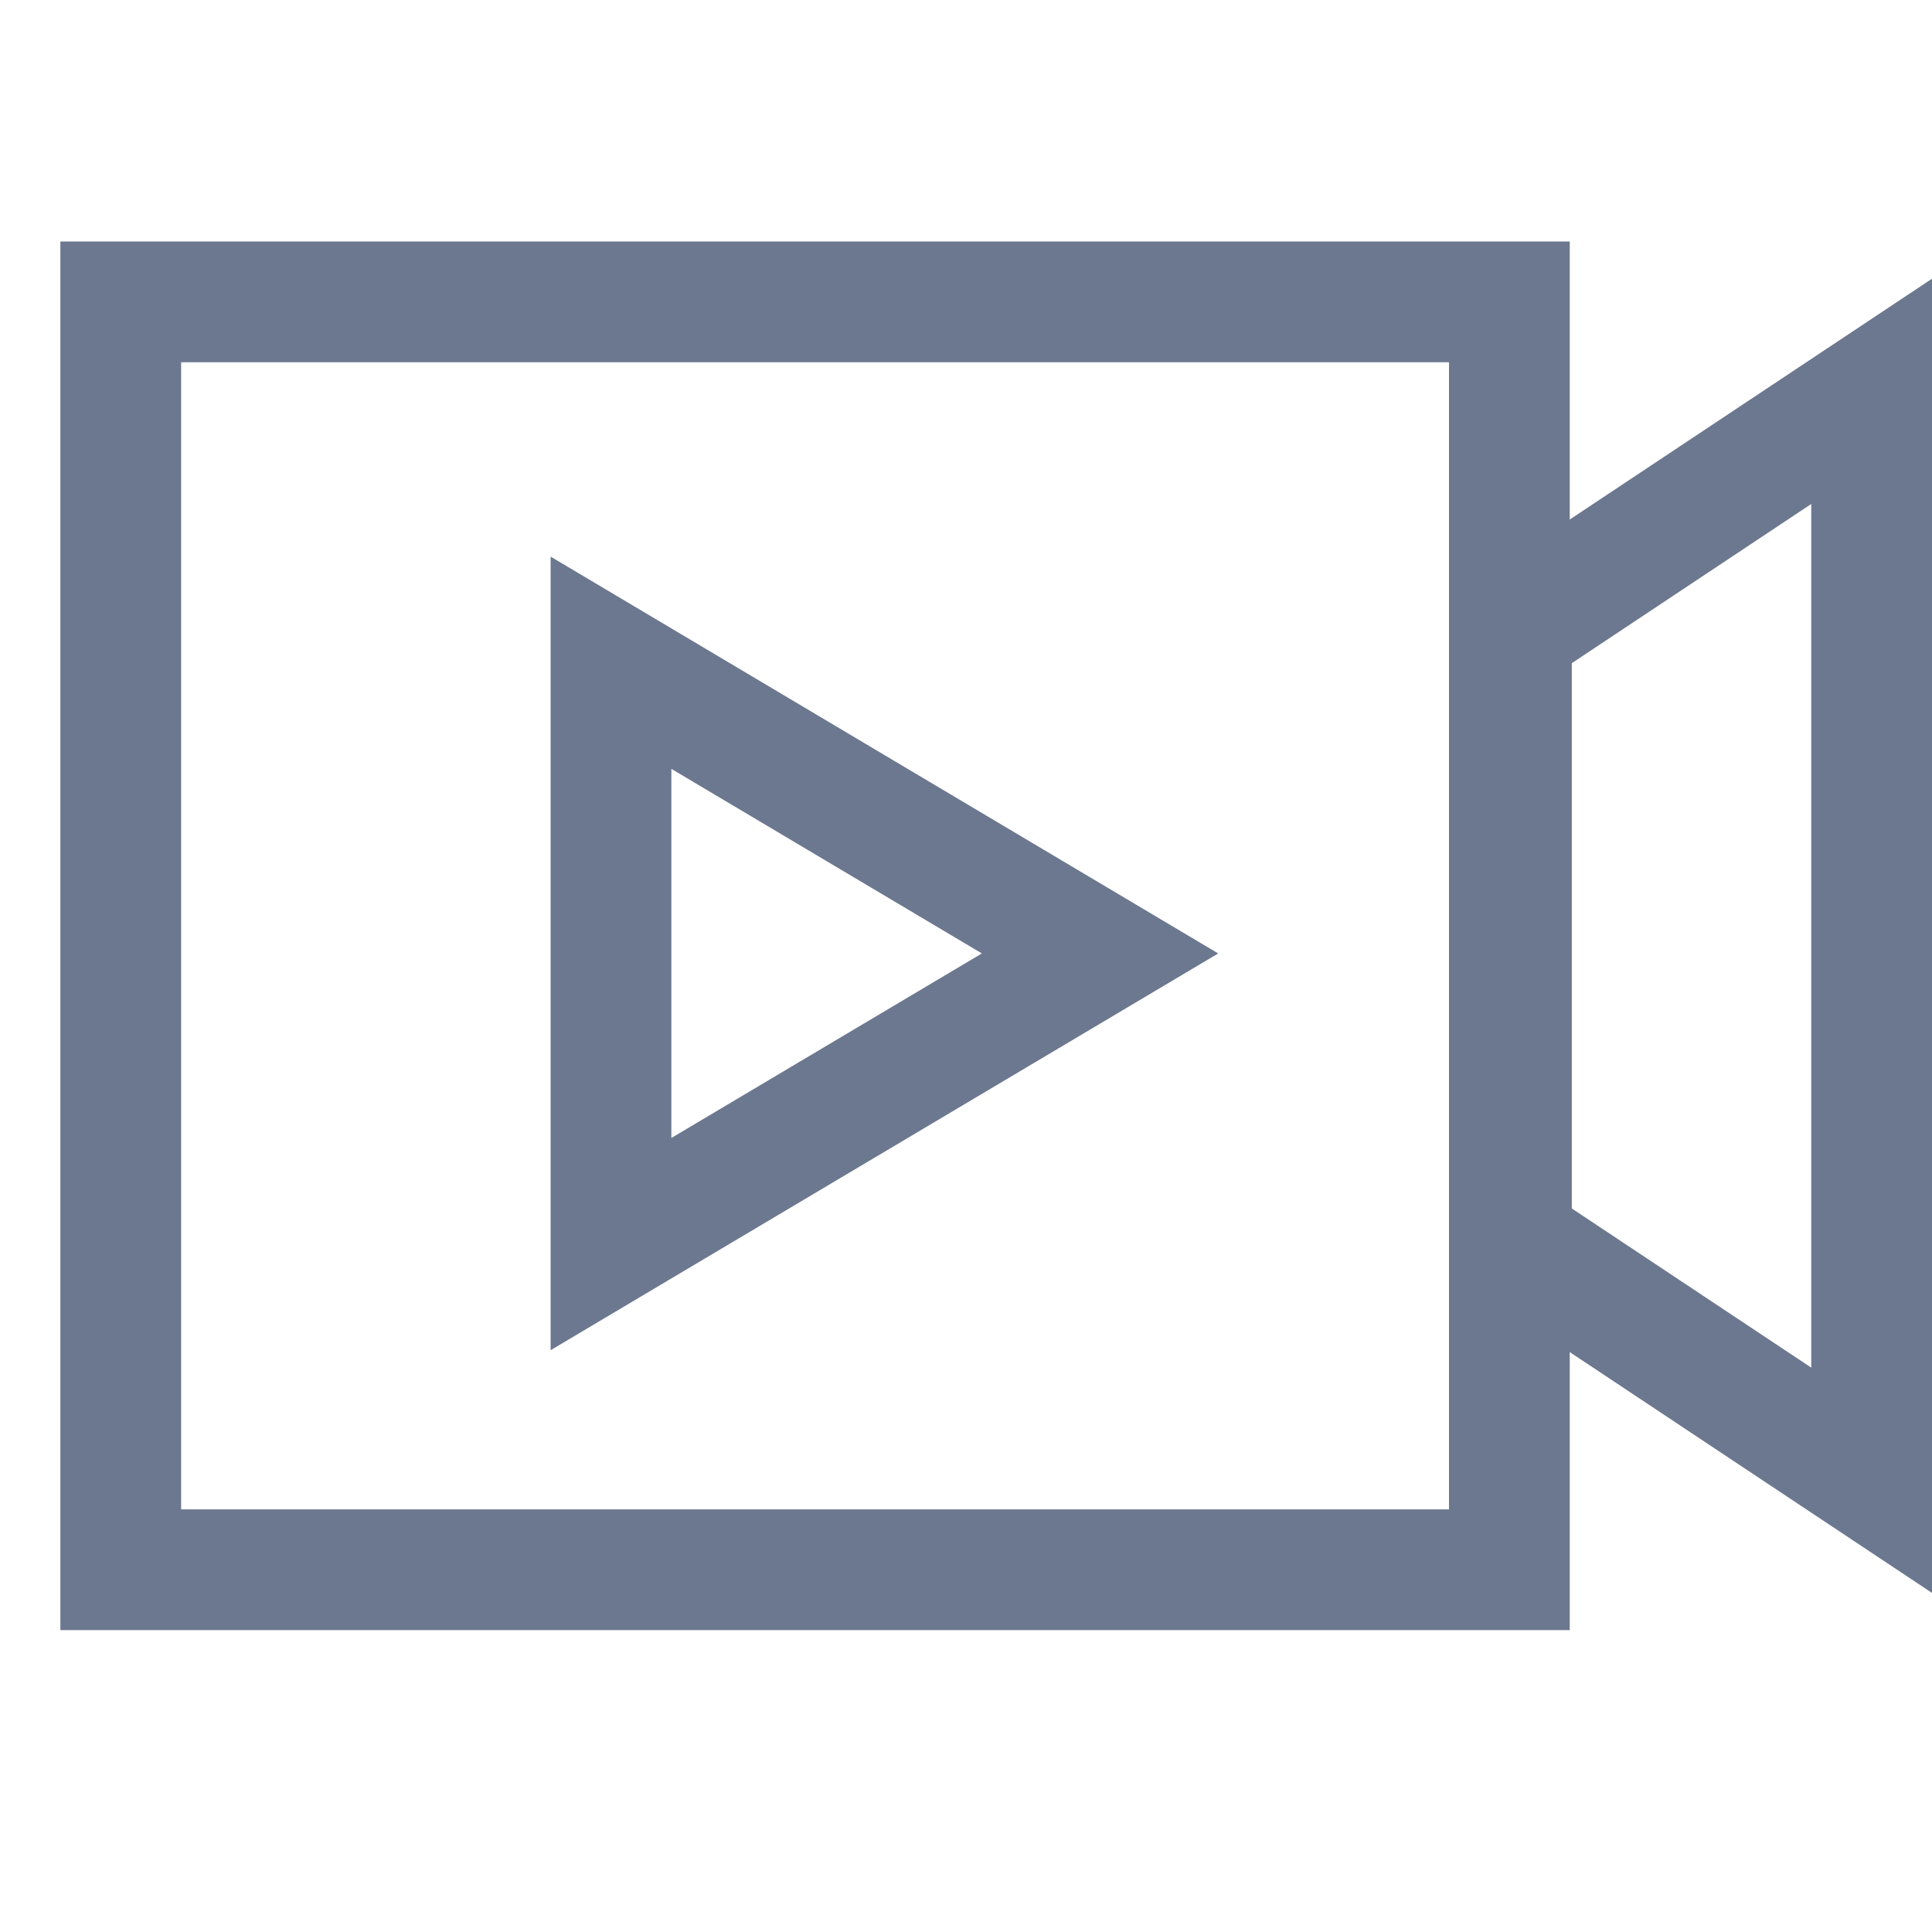 <svg xmlns="http://www.w3.org/2000/svg" width="32" height="32" viewBox="0 0 32 32">
    <g fill="none" fill-rule="evenodd" stroke="#6C788F" stroke-width="2">
        <path d="M10.12 20.606l8.1-4.814-8.1-4.815zM25.034 20.552L31 24.518V6.482l-5.966 3.966z"/>
        <path d="M2 5h23v21H2z"/>
    </g>
</svg>
